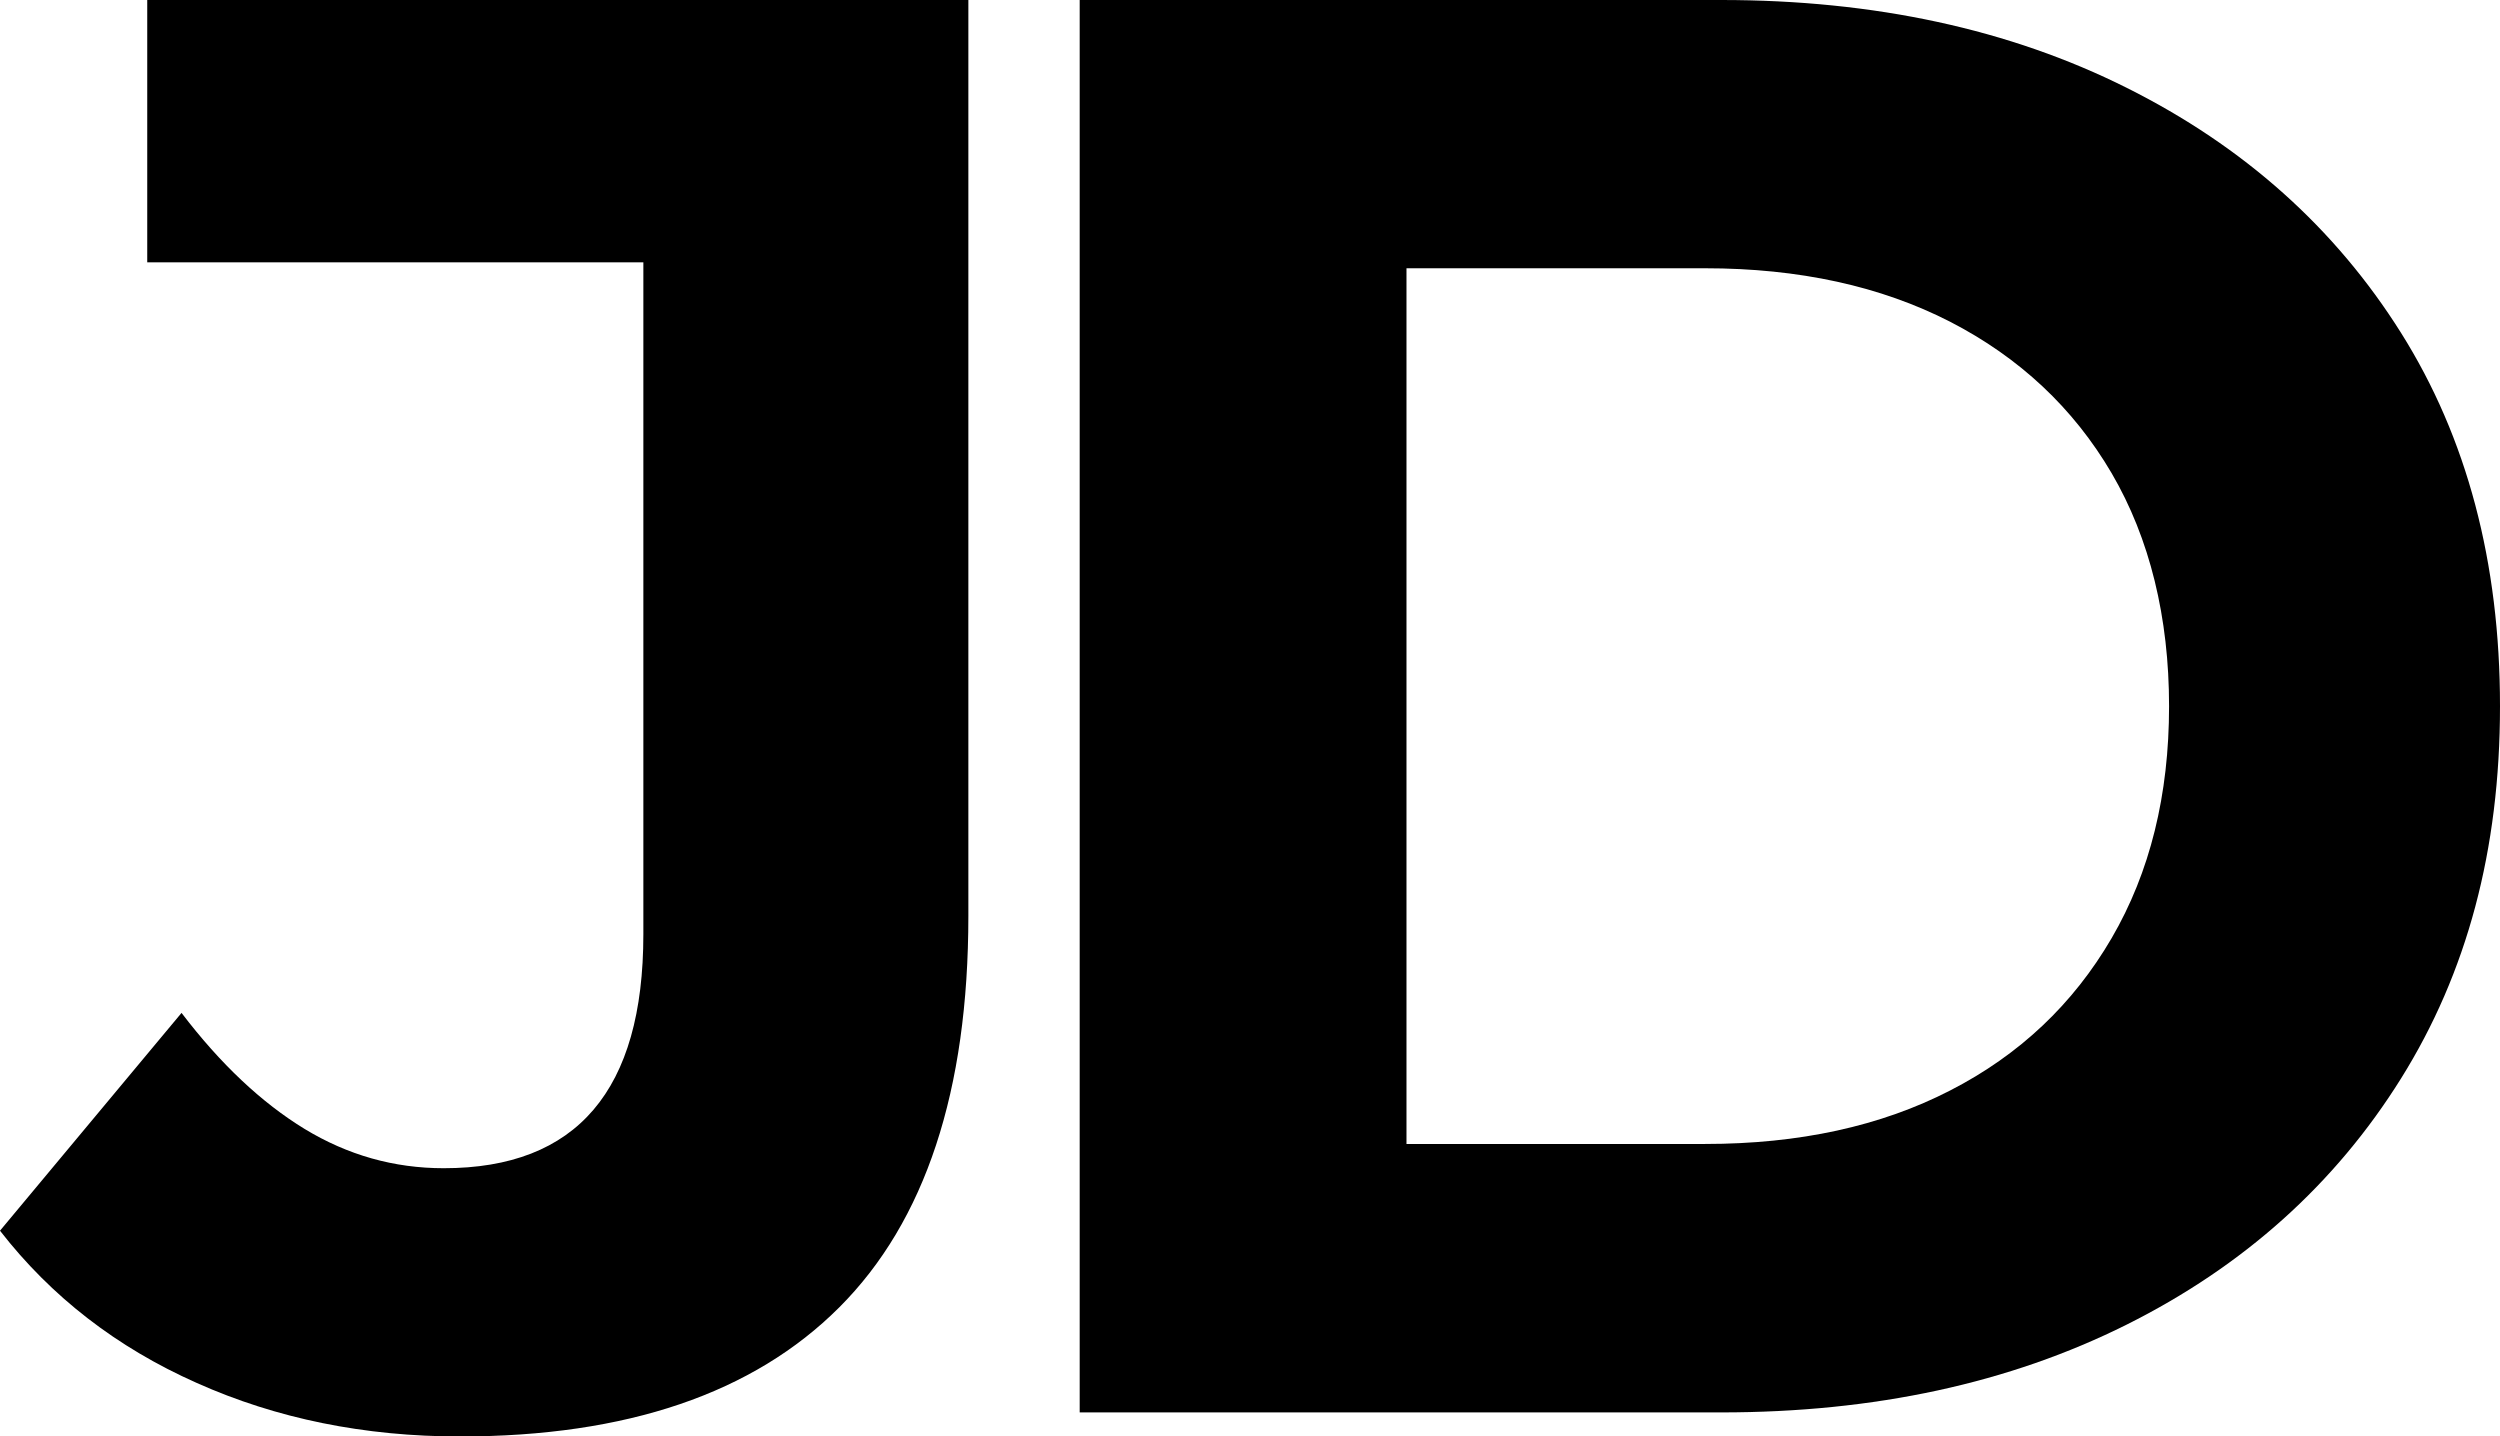<?xml version="1.0" encoding="UTF-8"?><svg id="Layer_2" xmlns="http://www.w3.org/2000/svg" viewBox="0 0 139.23 80"><g id="Layer_1-2"><path d="m25.62,80c-5.32,0-10.21-.99-14.66-2.98-4.46-1.98-8.11-4.81-10.96-8.48l10.11-12.13c2.17,2.85,4.46,5,6.85,6.46,2.4,1.46,4.98,2.19,7.75,2.19,7.42,0,11.12-4.34,11.12-13.03V14.61H8.2V0h45.73v51.01c0,9.74-2.4,17.01-7.19,21.8-4.79,4.79-11.84,7.19-21.12,7.19Z"/><path d="m60.13,78.65V0h35.73c8.54,0,16.07,1.63,22.58,4.89,6.52,3.26,11.61,7.81,15.28,13.65,3.67,5.84,5.51,12.77,5.51,20.79s-1.84,14.85-5.51,20.73c-3.67,5.88-8.76,10.45-15.28,13.71-6.52,3.26-14.04,4.89-22.58,4.89h-35.73Zm18.2-14.94h16.63c5.24,0,9.79-.99,13.65-2.98,3.86-1.98,6.85-4.81,8.99-8.48,2.14-3.67,3.2-7.98,3.2-12.92s-1.07-9.34-3.2-12.98c-2.13-3.63-5.13-6.44-8.99-8.43-3.86-1.98-8.41-2.98-13.65-2.98h-16.63v48.76Z"/></g></svg>